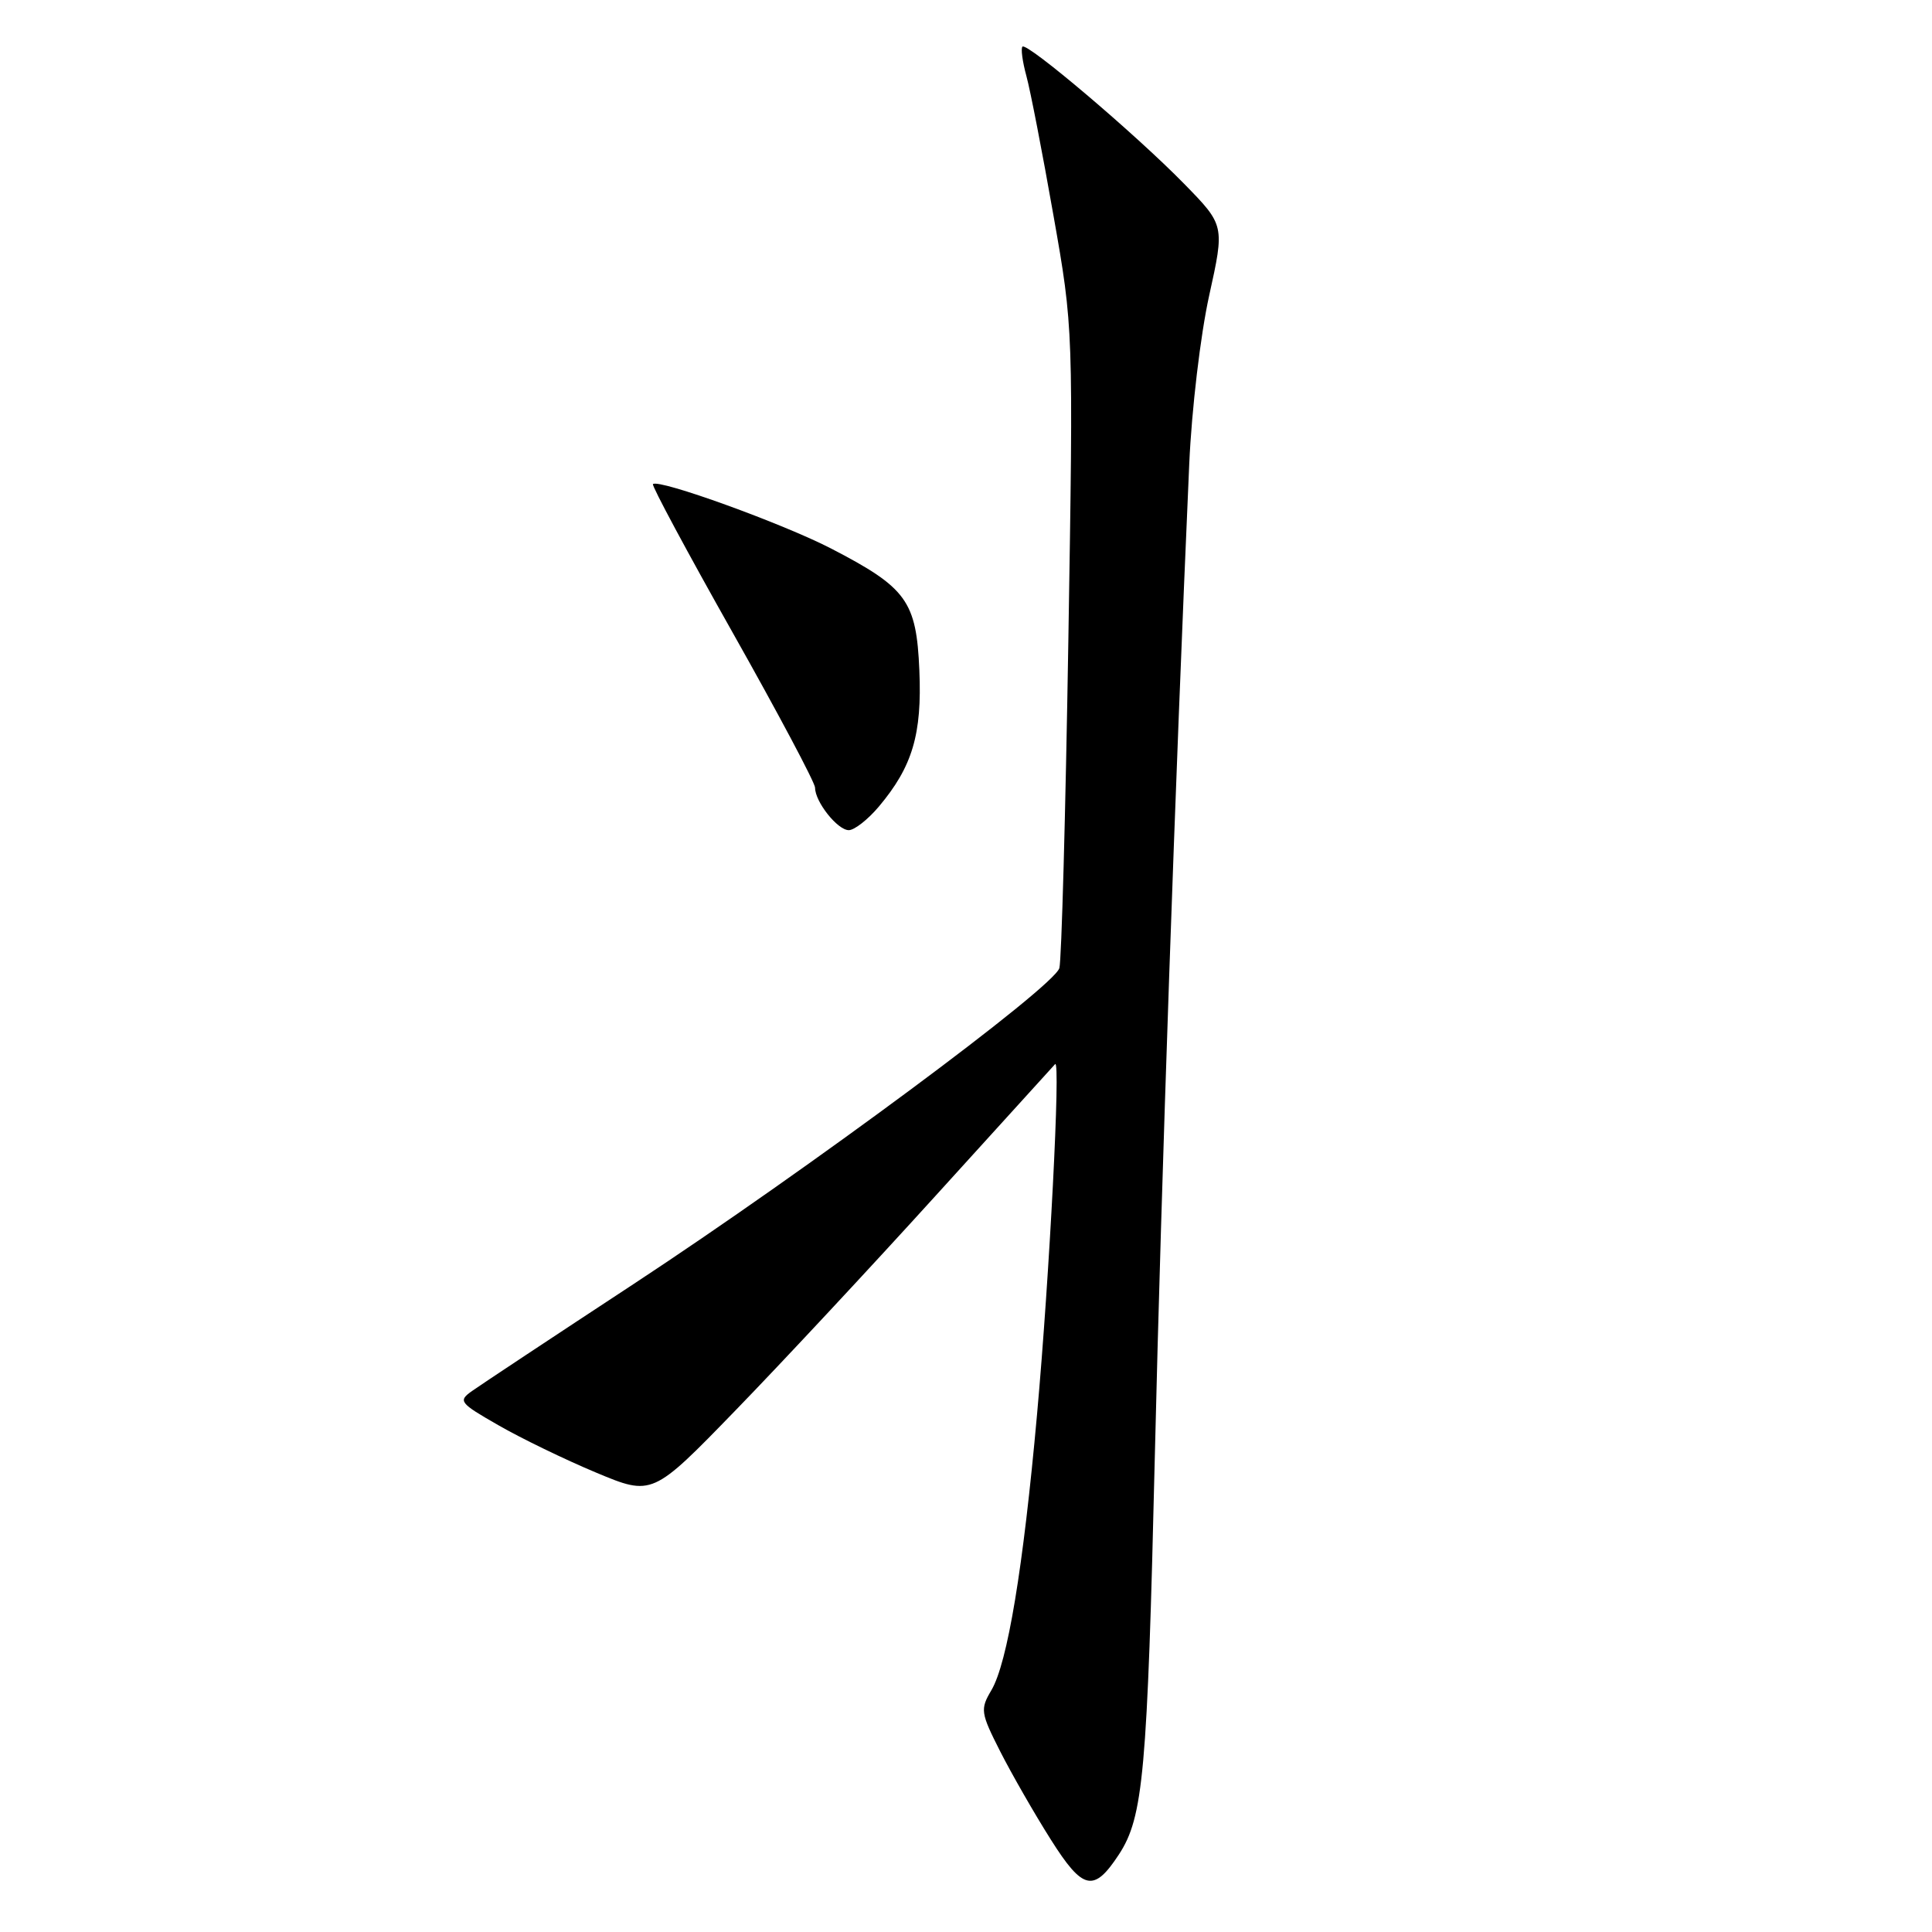 <?xml version="1.0" encoding="UTF-8" standalone="no"?>
<!DOCTYPE svg PUBLIC "-//W3C//DTD SVG 1.1//EN" "http://www.w3.org/Graphics/SVG/1.1/DTD/svg11.dtd" >
<svg xmlns="http://www.w3.org/2000/svg" xmlns:xlink="http://www.w3.org/1999/xlink" version="1.1" viewBox="0 0 256 256">
 <g >
 <path fill="currentColor"
d=" M 148.26 245.73 C 151.50 240.78 152.03 234.90 153.02 193.00 C 153.90 155.91 155.70 103.98 157.58 61.50 C 157.90 54.25 159.07 44.38 160.22 39.17 C 162.28 29.85 162.28 29.85 156.89 24.34 C 150.44 17.75 136.09 5.58 135.48 6.18 C 135.25 6.42 135.48 8.16 136.00 10.06 C 136.52 11.95 138.13 20.25 139.58 28.50 C 142.23 43.50 142.23 43.50 141.56 85.00 C 141.19 107.83 140.66 127.30 140.37 128.28 C 139.63 130.80 107.16 154.88 84.00 170.11 C 73.28 177.15 63.62 183.55 62.54 184.32 C 60.68 185.64 60.87 185.89 66.04 188.85 C 69.04 190.58 74.86 193.40 78.97 195.12 C 86.44 198.24 86.44 198.24 97.47 186.87 C 103.54 180.62 115.44 167.85 123.92 158.50 C 132.40 149.15 139.55 141.28 139.81 141.00 C 140.56 140.19 139.07 169.05 137.41 187.45 C 135.58 207.81 133.50 220.35 131.36 223.97 C 129.87 226.49 129.93 226.94 132.53 232.07 C 134.05 235.06 137.06 240.31 139.23 243.74 C 143.49 250.49 144.93 250.81 148.26 245.73 Z  M 116.45 106.88 C 120.91 101.58 122.18 97.29 121.82 88.83 C 121.43 79.64 120.16 77.88 110.14 72.69 C 103.77 69.39 87.25 63.41 86.52 64.15 C 86.33 64.34 91.09 73.20 97.09 83.84 C 103.09 94.48 108.00 103.72 108.00 104.37 C 108.00 106.25 110.98 110.00 112.47 110.00 C 113.21 110.00 115.00 108.60 116.45 106.88 Z "/>
</g>
</svg>
